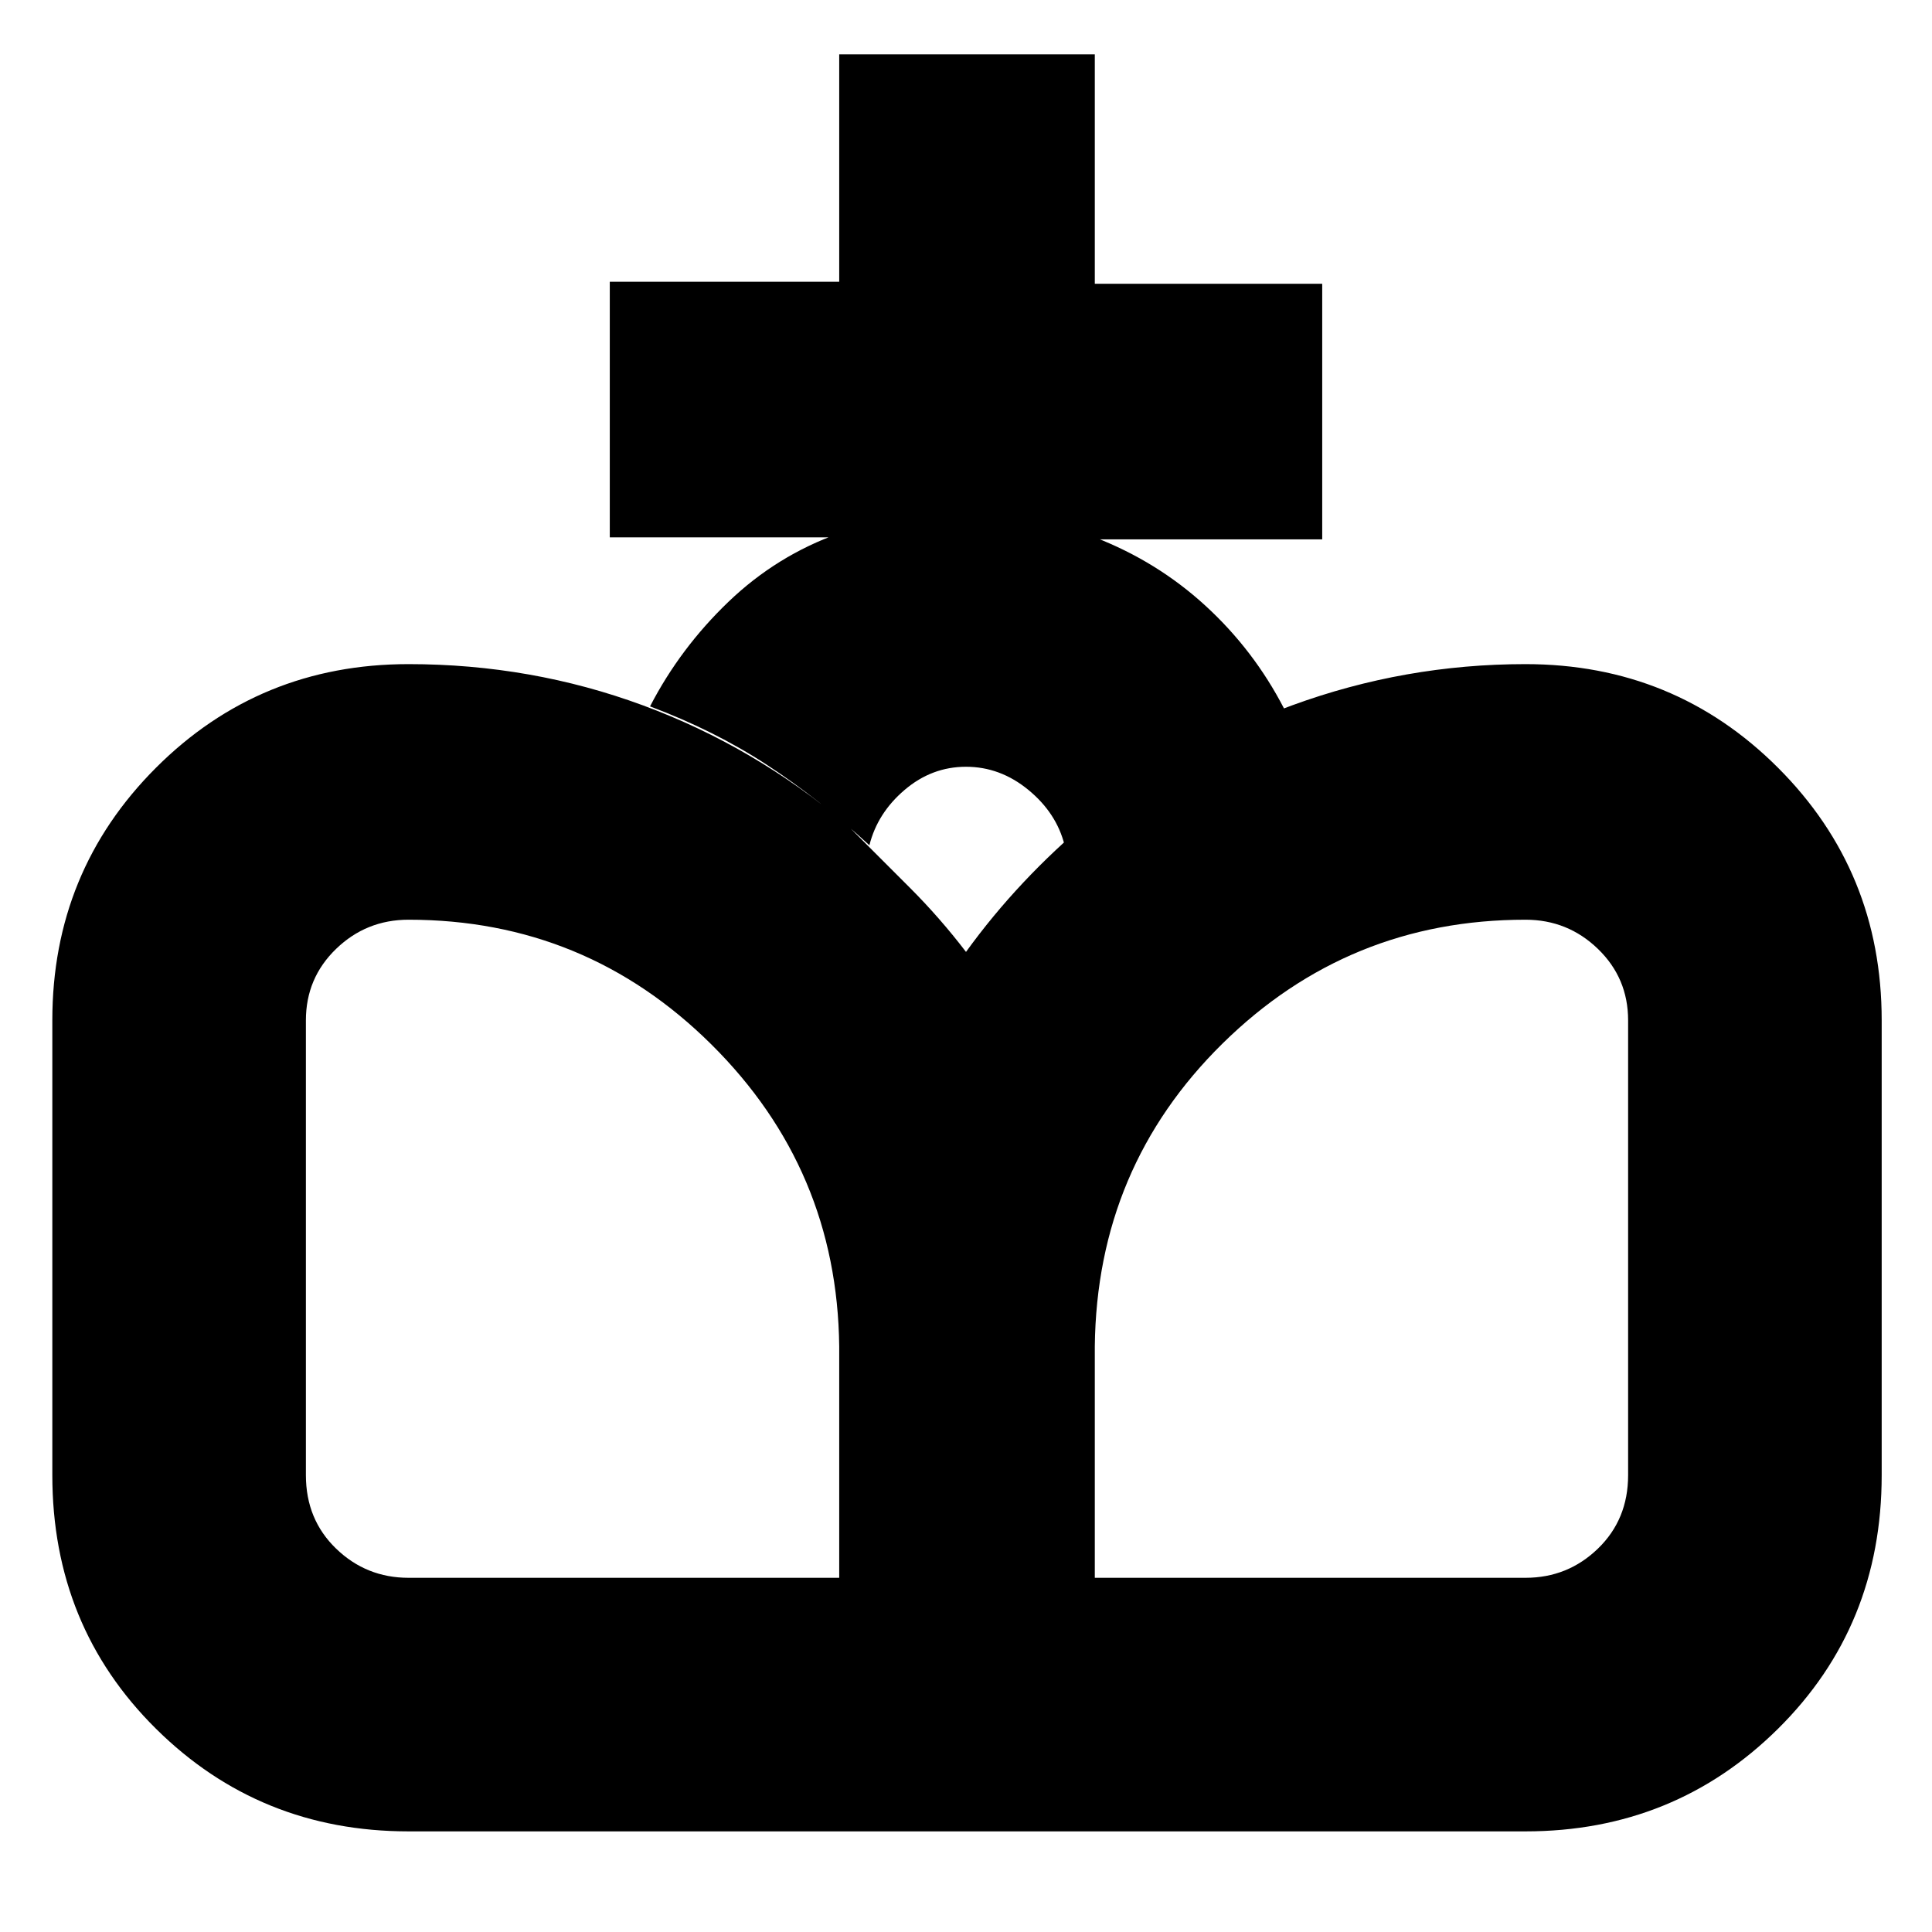 <svg xmlns="http://www.w3.org/2000/svg" height="20" viewBox="0 -960 960 960" width="20"><path d="m481-50-1-437q13-18 28.5-34.5T542-553q44-36 100-56.5T758-630q74 0 125.5 51.5T935-453v226q0 75-51.5 126T758-50H481Zm-278 0q-74 0-125.5-51T26-227v-226q0-74 51.5-125.5T203-630q61 0 116.5 20.5T421-550l31 31q15 15 28 32l1 437H203Zm0-126h214v-115q-1-88-63.5-150T203-503q-21 0-36 14.5T152-453v226q0 22 15 36.5t36 14.5Zm341 0h214q21 0 36-14.5t15-36.5v-226q0-21-15-35.5T758-503q-88 0-150.5 61.5T544-291v115ZM417-695v2H303v-127h114v-113h127v114h113v127H544v-1q31 12 55 34t39 51q-29 12-57 28.5T529-540q-4-16-18-27.5T480-579q-17 0-30.5 11.5T432-540q-25-23-51-40t-58-29q15-29 39-52t55-34Z"/></svg>